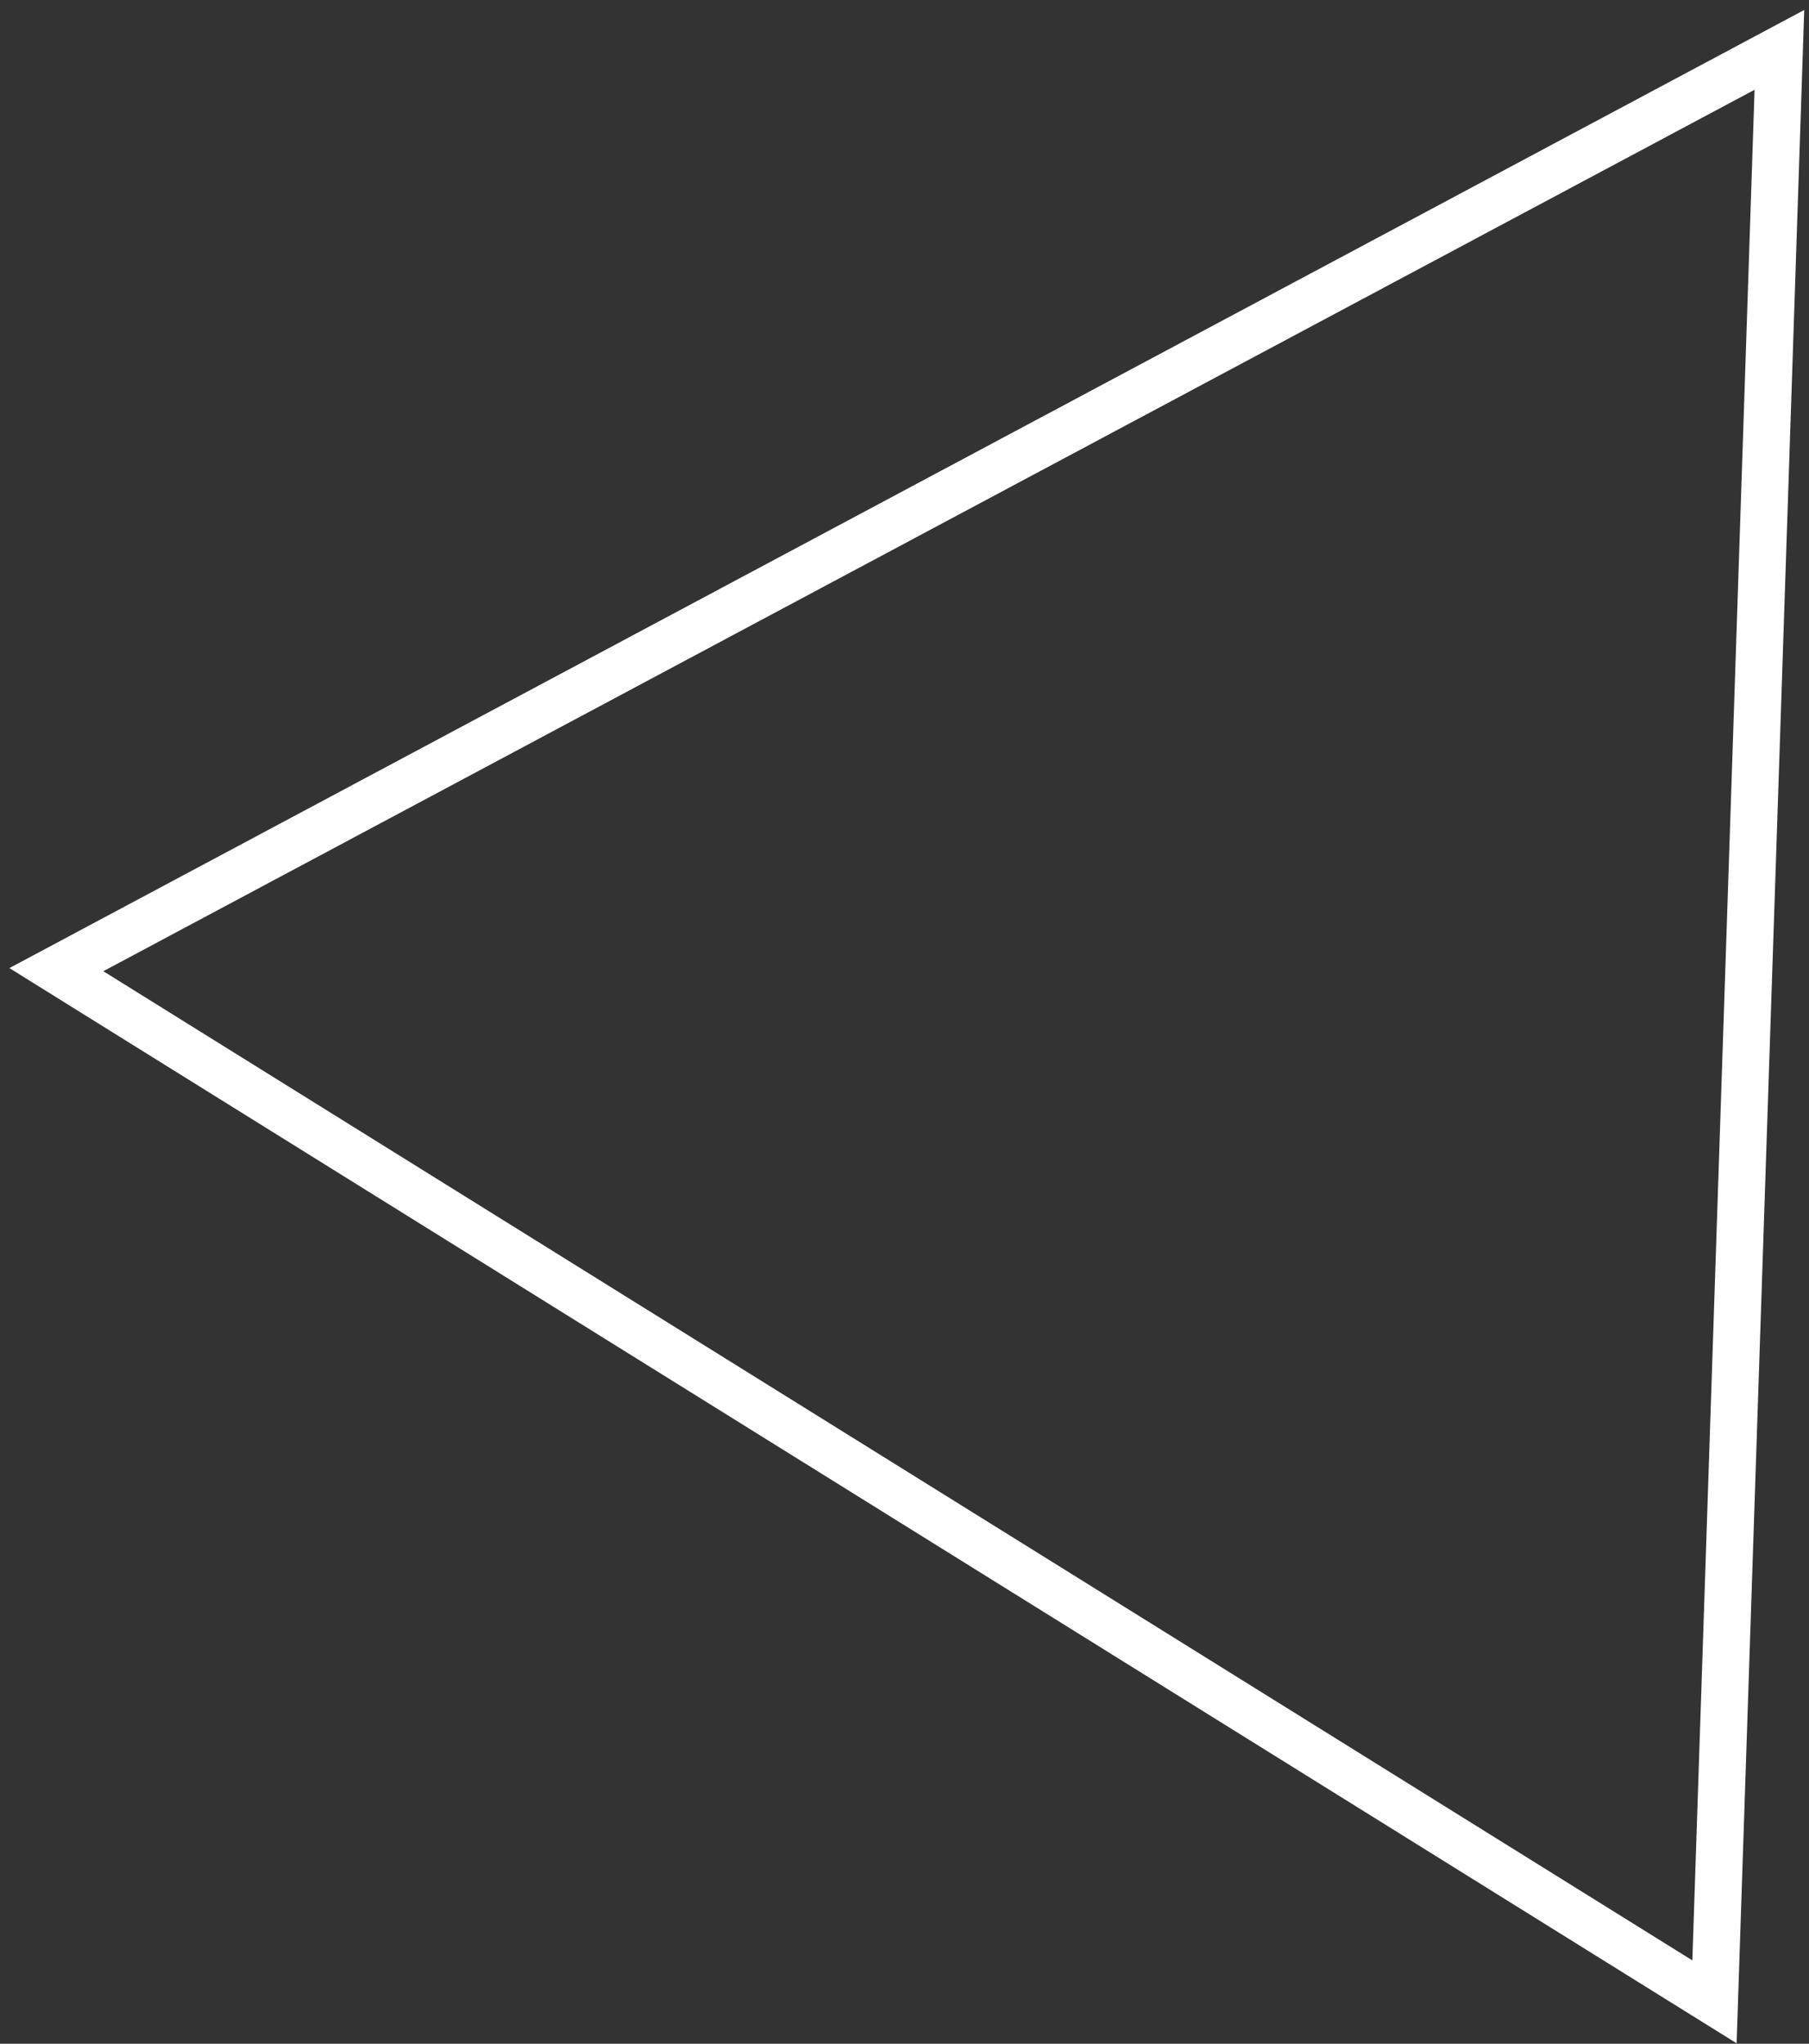 <svg width="77" height="87" viewBox="0 0 77 87" fill="none" xmlns="http://www.w3.org/2000/svg">
<rect x="0" y="0" width="77" height="87" fill="#333333" stroke="none"/>
<path fill-rule="evenodd" clip-rule="evenodd" d="M76.797 0.425L73.919 86.98L0.4 41.21L76.797 0.425ZM74.683 3.821L72.035 83.451L4.397 41.343L74.683 3.821Z" fill="white"/>
</svg>
